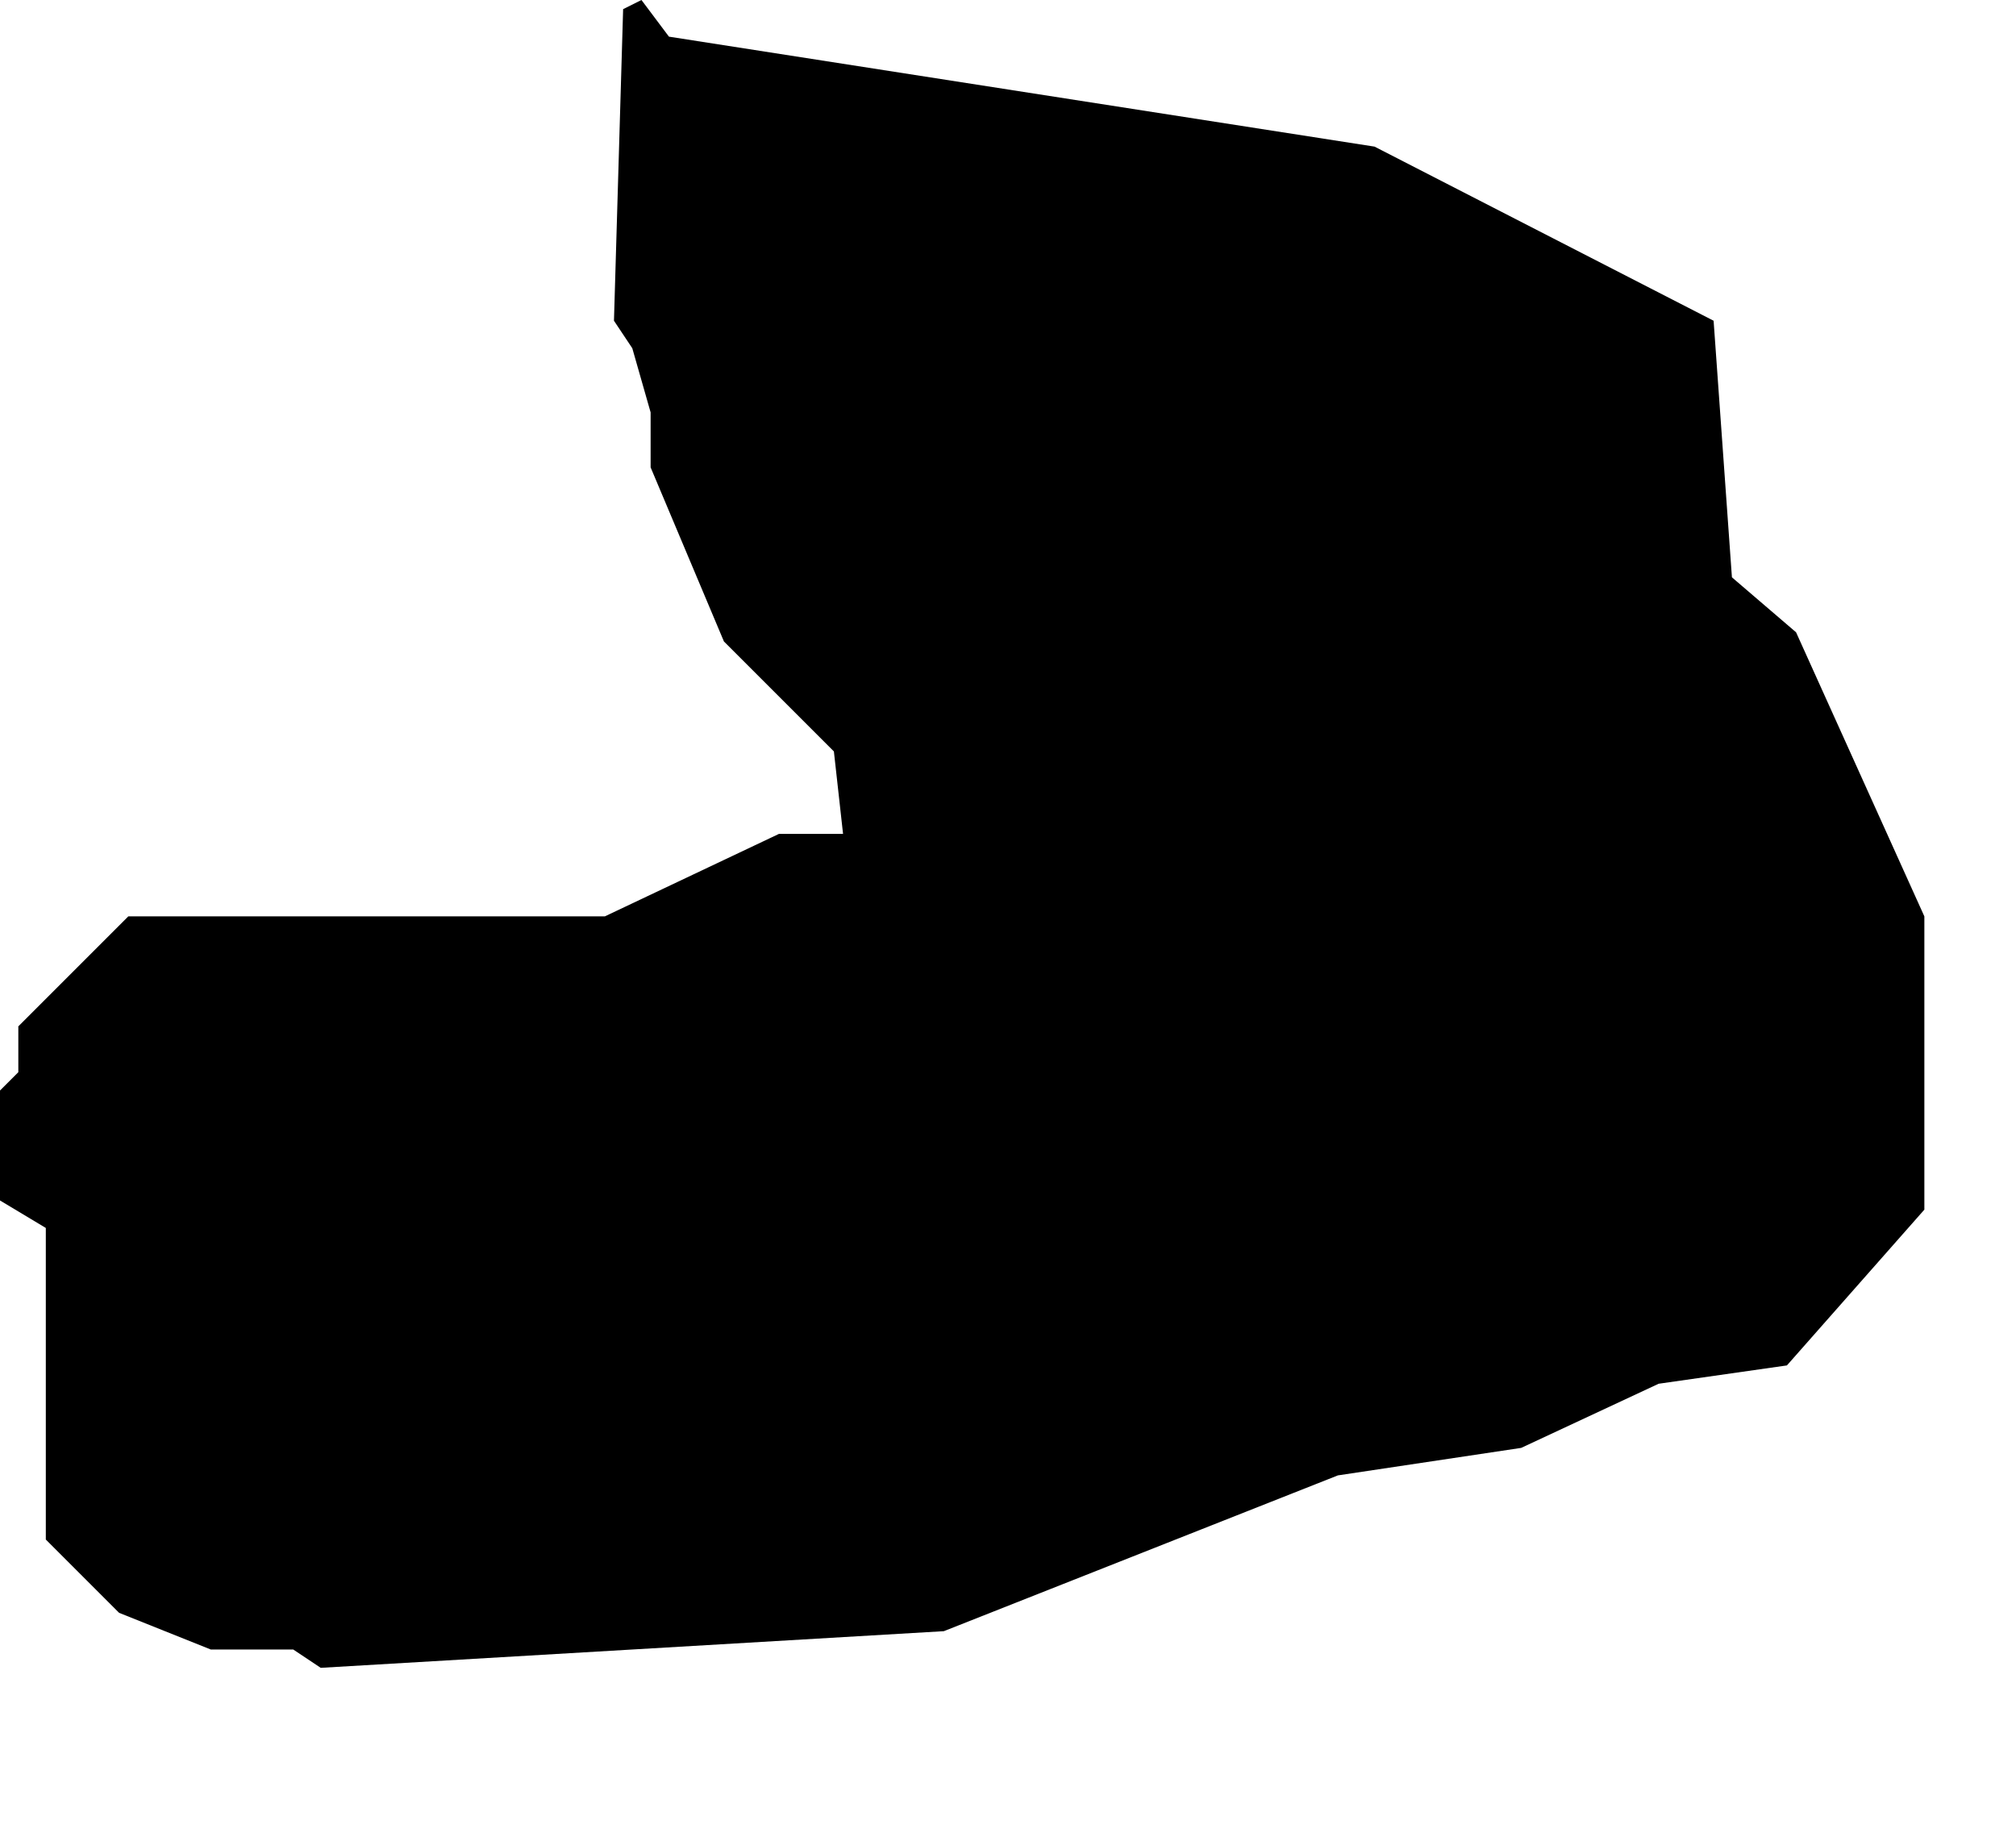 <?xml version="1.0" encoding="utf-8"?>
<svg version="1.1" id="Layer_1"
xmlns="http://www.w3.org/2000/svg"
xmlns:xlink="http://www.w3.org/1999/xlink"
width="11px" height="10px"
xml:space="preserve">
<g id="511" transform="matrix(1, 0, 0, 1, -1.45, 8.45)">
<path style="fill:#000000;fill-opacity:1" d="M8.95,-7.65L10.8 -6.7L10.9 -5.3L11.25 -5L11.95 -3.45L11.95 -1.85L11.2 -1L10.5 -0.9L9.75 -0.55L8.75 -0.4L6.6 0.45L3.2 0.65L3.05 0.55L2.6 0.55L2.1 0.35L1.7 -0.05L1.7 -1.75L1.45 -1.9L1.45 -2.5L1.5 -2.55L1.55 -2.6L1.55 -2.85L2.15 -3.45L4.75 -3.45L5.7 -3.9L6.05 -3.9L6 -4.35L5.4 -4.95L5 -5.9L5 -6.2L4.9 -6.55L4.8 -6.7L4.85 -8.4L4.95 -8.45L5.1 -8.25L8.95 -7.65" />
</g>
</svg>

